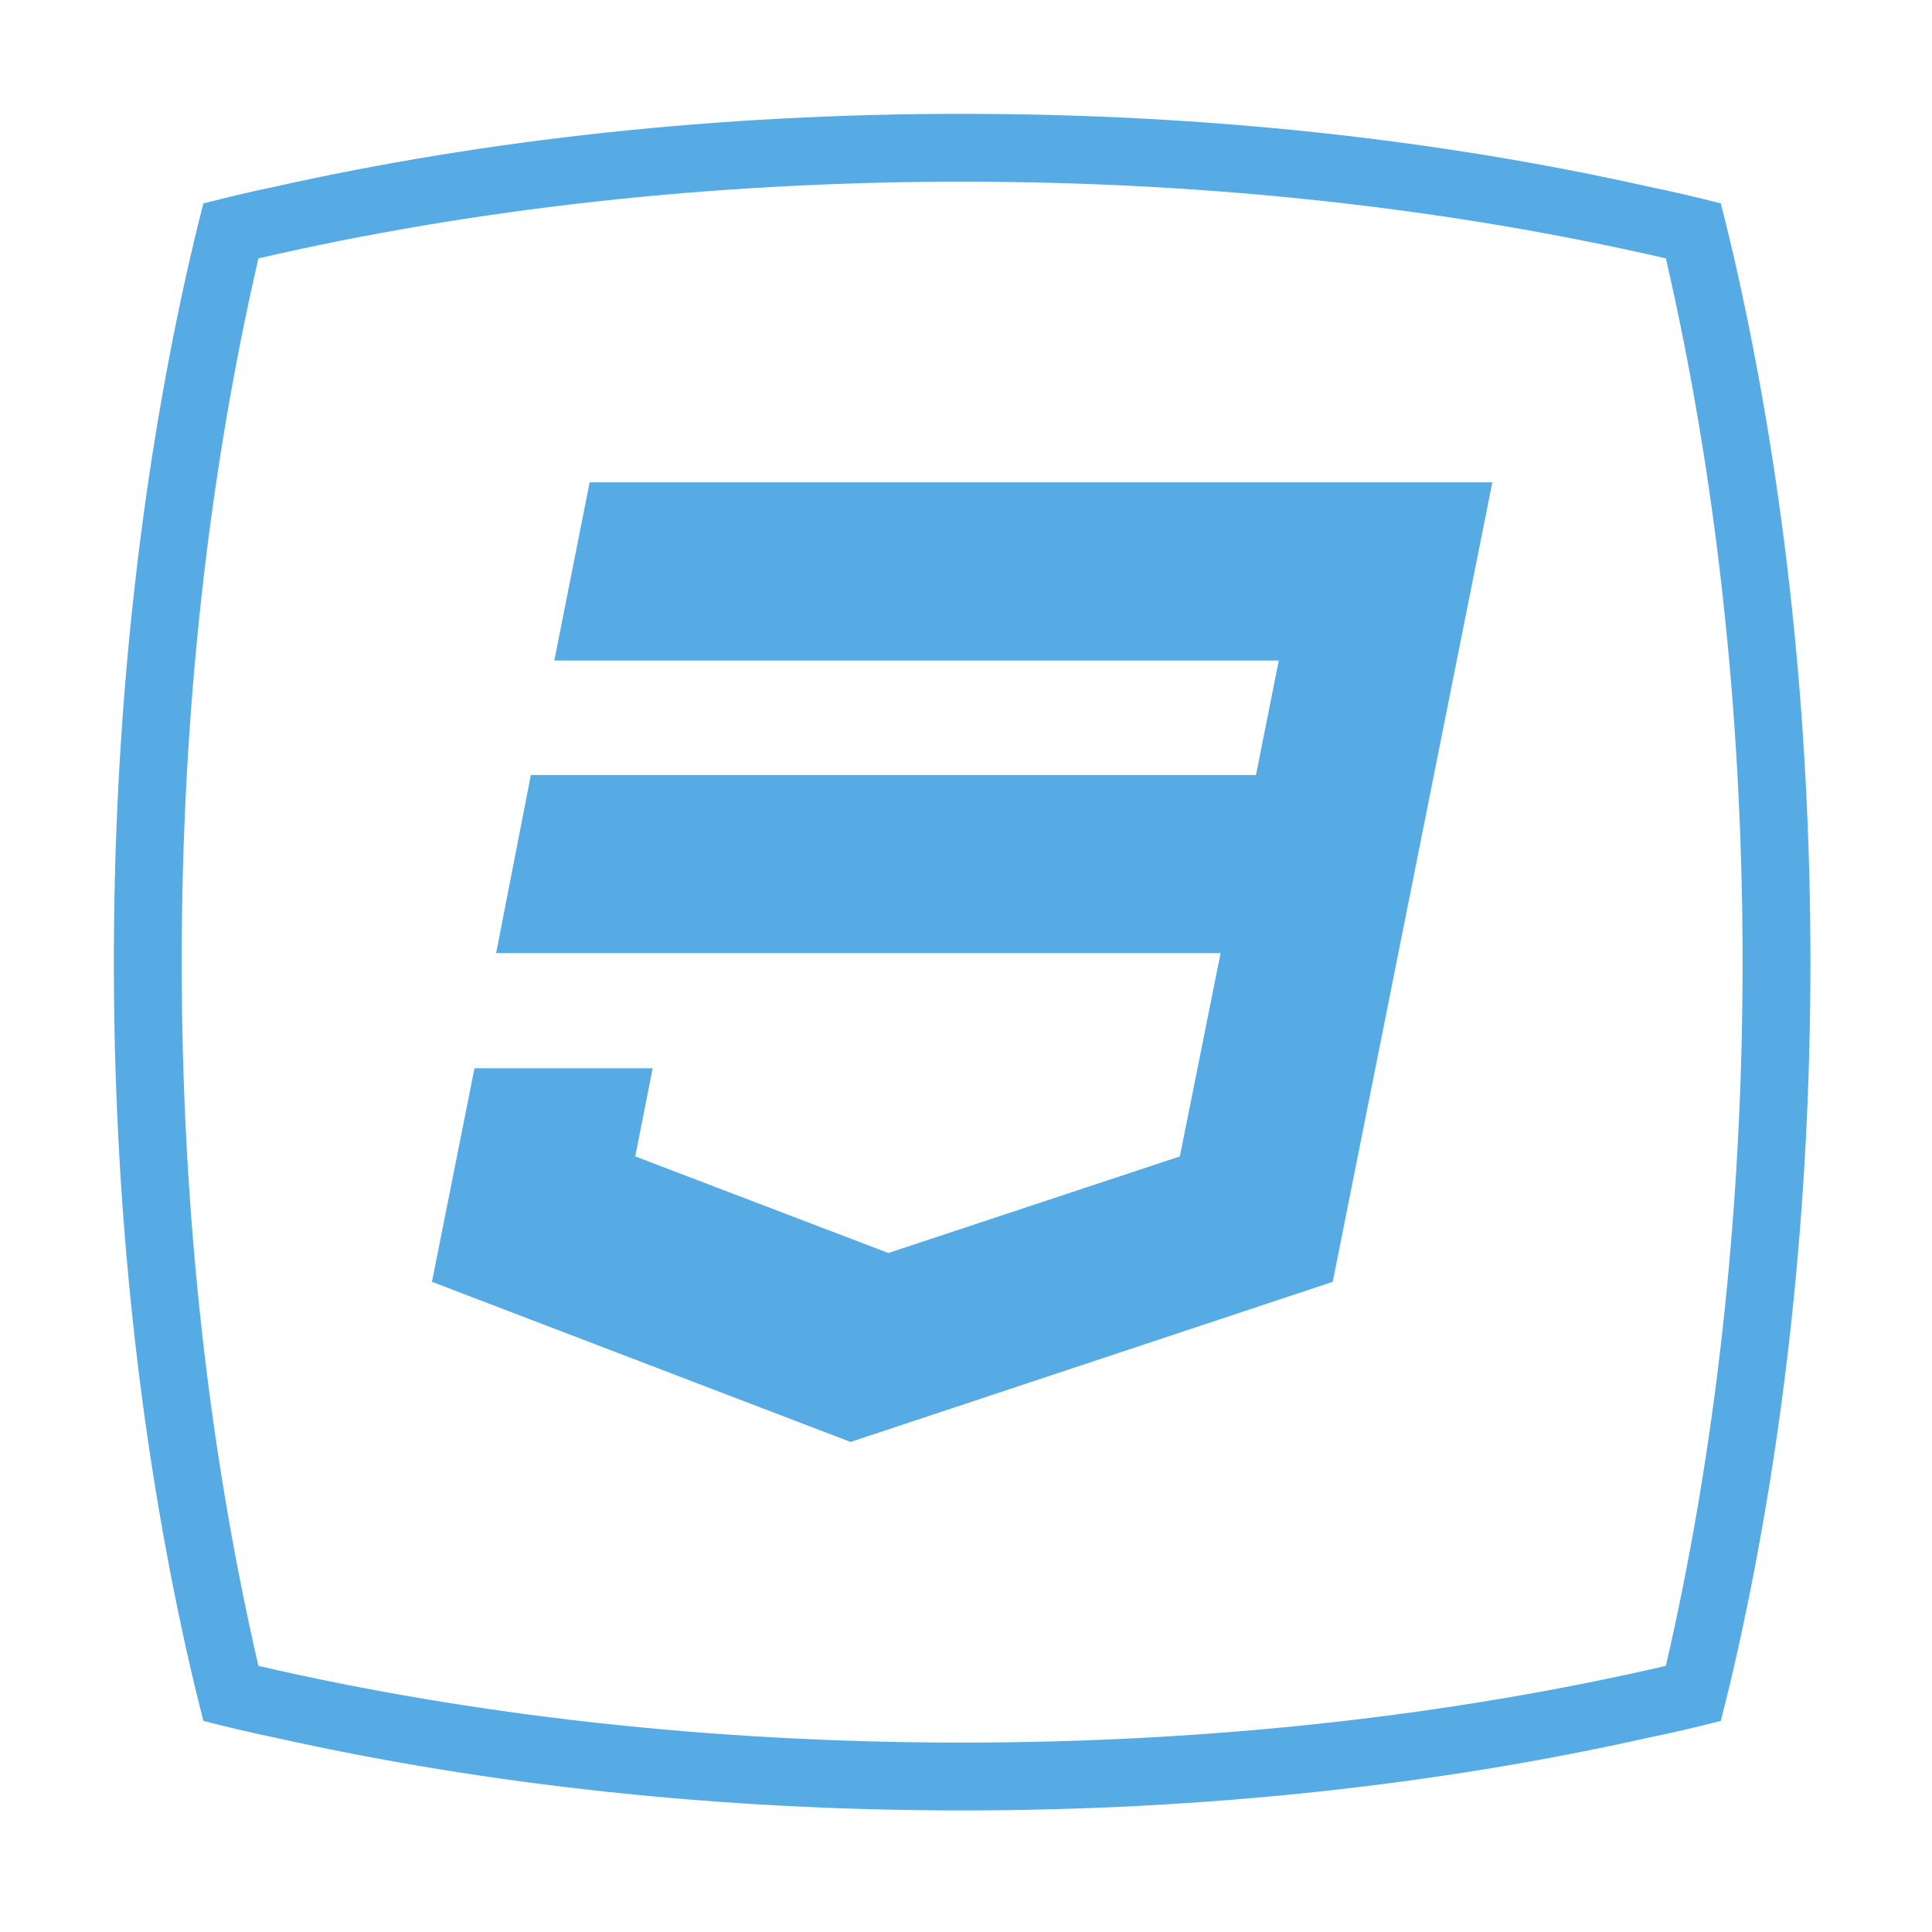 <?xml version="1.0" encoding="utf-8"?>
<!DOCTYPE svg PUBLIC "-//W3C//DTD SVG 1.1//EN" "http://www.w3.org/Graphics/SVG/1.1/DTD/svg11.dtd">
<svg version="1.1" id="图形" xmlns="http://www.w3.org/2000/svg" xmlns:xlink="http://www.w3.org/1999/xlink" x="0px" y="0px" width="1024px" height="1024px" viewBox="0 0 1024 1024" enable-background="new 0 0 1024 1024" xml:space="preserve">
  <path fill="#56abe4" d="M312.523 556.364l478.436 0L706.371 132.603 450.81 47.73 228.946 132.603l22.547 113.182 94.423 0-9.221-46.707 134.159-51.196 154.488 51.196 21.602 107.738L262.952 306.816l18.42 94.423 384.32 0 12.095 60.702L293.797 461.94 312.523 556.364zM312.523 556.364M959.563 302.053c0-129.493-13.699-252.696-38.331-363.826-12.557-3.249-25.335-6.323-38.287-9.177C909.025 41.978 923.603 168.432 923.603 302.053c0 133.61-14.578 260.063-40.658 372.992 12.952-2.722 25.73-5.927 38.287-9.177C945.864 554.739 959.563 431.535 959.563 302.053zM136.961 675.045c-12.953-2.722-25.73-5.927-38.331-9.177C73.998 554.739 60.343 431.535 60.343 302.053c0-129.493 13.655-252.696 38.287-363.826 12.601-3.249 25.378-6.323 38.331-9.177C110.88 41.978 96.303 168.432 96.303 302.053 96.303 435.663 110.88 562.115 136.961 675.045zM107.807 704.199c-3.249-12.601-6.279-25.378-9.177-38.331 12.601 3.249 25.378 6.455 38.331 9.177 2.678 12.777 5.927 25.554 9.177 38.112C133.162 710.478 120.408 707.404 107.807 704.199zM912.055 704.199c-12.557 3.205-25.51 6.279-38.638 8.957 3.6-12.557 6.63-25.335 9.528-38.112 12.952-2.722 25.73-5.927 38.287-9.177C918.378 678.821 915.282 691.598 912.055 704.199zM873.417 713.156C762.464 738.008 639.259 751.663 509.953 751.663c-129.505 0-252.511-13.655-363.815-38.506-3.249-12.557-6.499-25.335-9.177-38.112 112.754 26.081 239.339 40.658 372.992 40.658 133.609 0 260.063-14.577 372.992-40.658C880.047 687.822 877.017 700.599 873.417 713.156zM136.961-70.951c-12.953 2.854-25.73 5.928-38.331 9.177 2.898-12.952 5.927-25.73 9.177-38.331 12.601-3.249 25.357-6.279 38.331-8.957C142.888-96.505 139.639-83.727 136.961-70.951zM882.945-70.951c-2.898-12.776-5.928-25.554-9.528-38.111 13.128 2.678 26.08 5.708 38.638 8.957 3.226 12.601 6.323 25.379 9.177 38.331C908.674-65.023 895.897-68.097 882.945-70.951zM509.953-111.609c-133.653 0-260.238 14.577-372.992 40.657 2.678-12.776 5.927-25.554 9.177-38.111 111.305-24.851 234.312-38.507 363.815-38.507 129.306 0 252.511 13.656 363.465 38.507 3.6 12.557 6.63 25.335 9.528 38.111C770.016-97.031 643.562-111.609 509.953-111.609z" transform="translate(0, 812) scale(1, -1)"/>
</svg>
